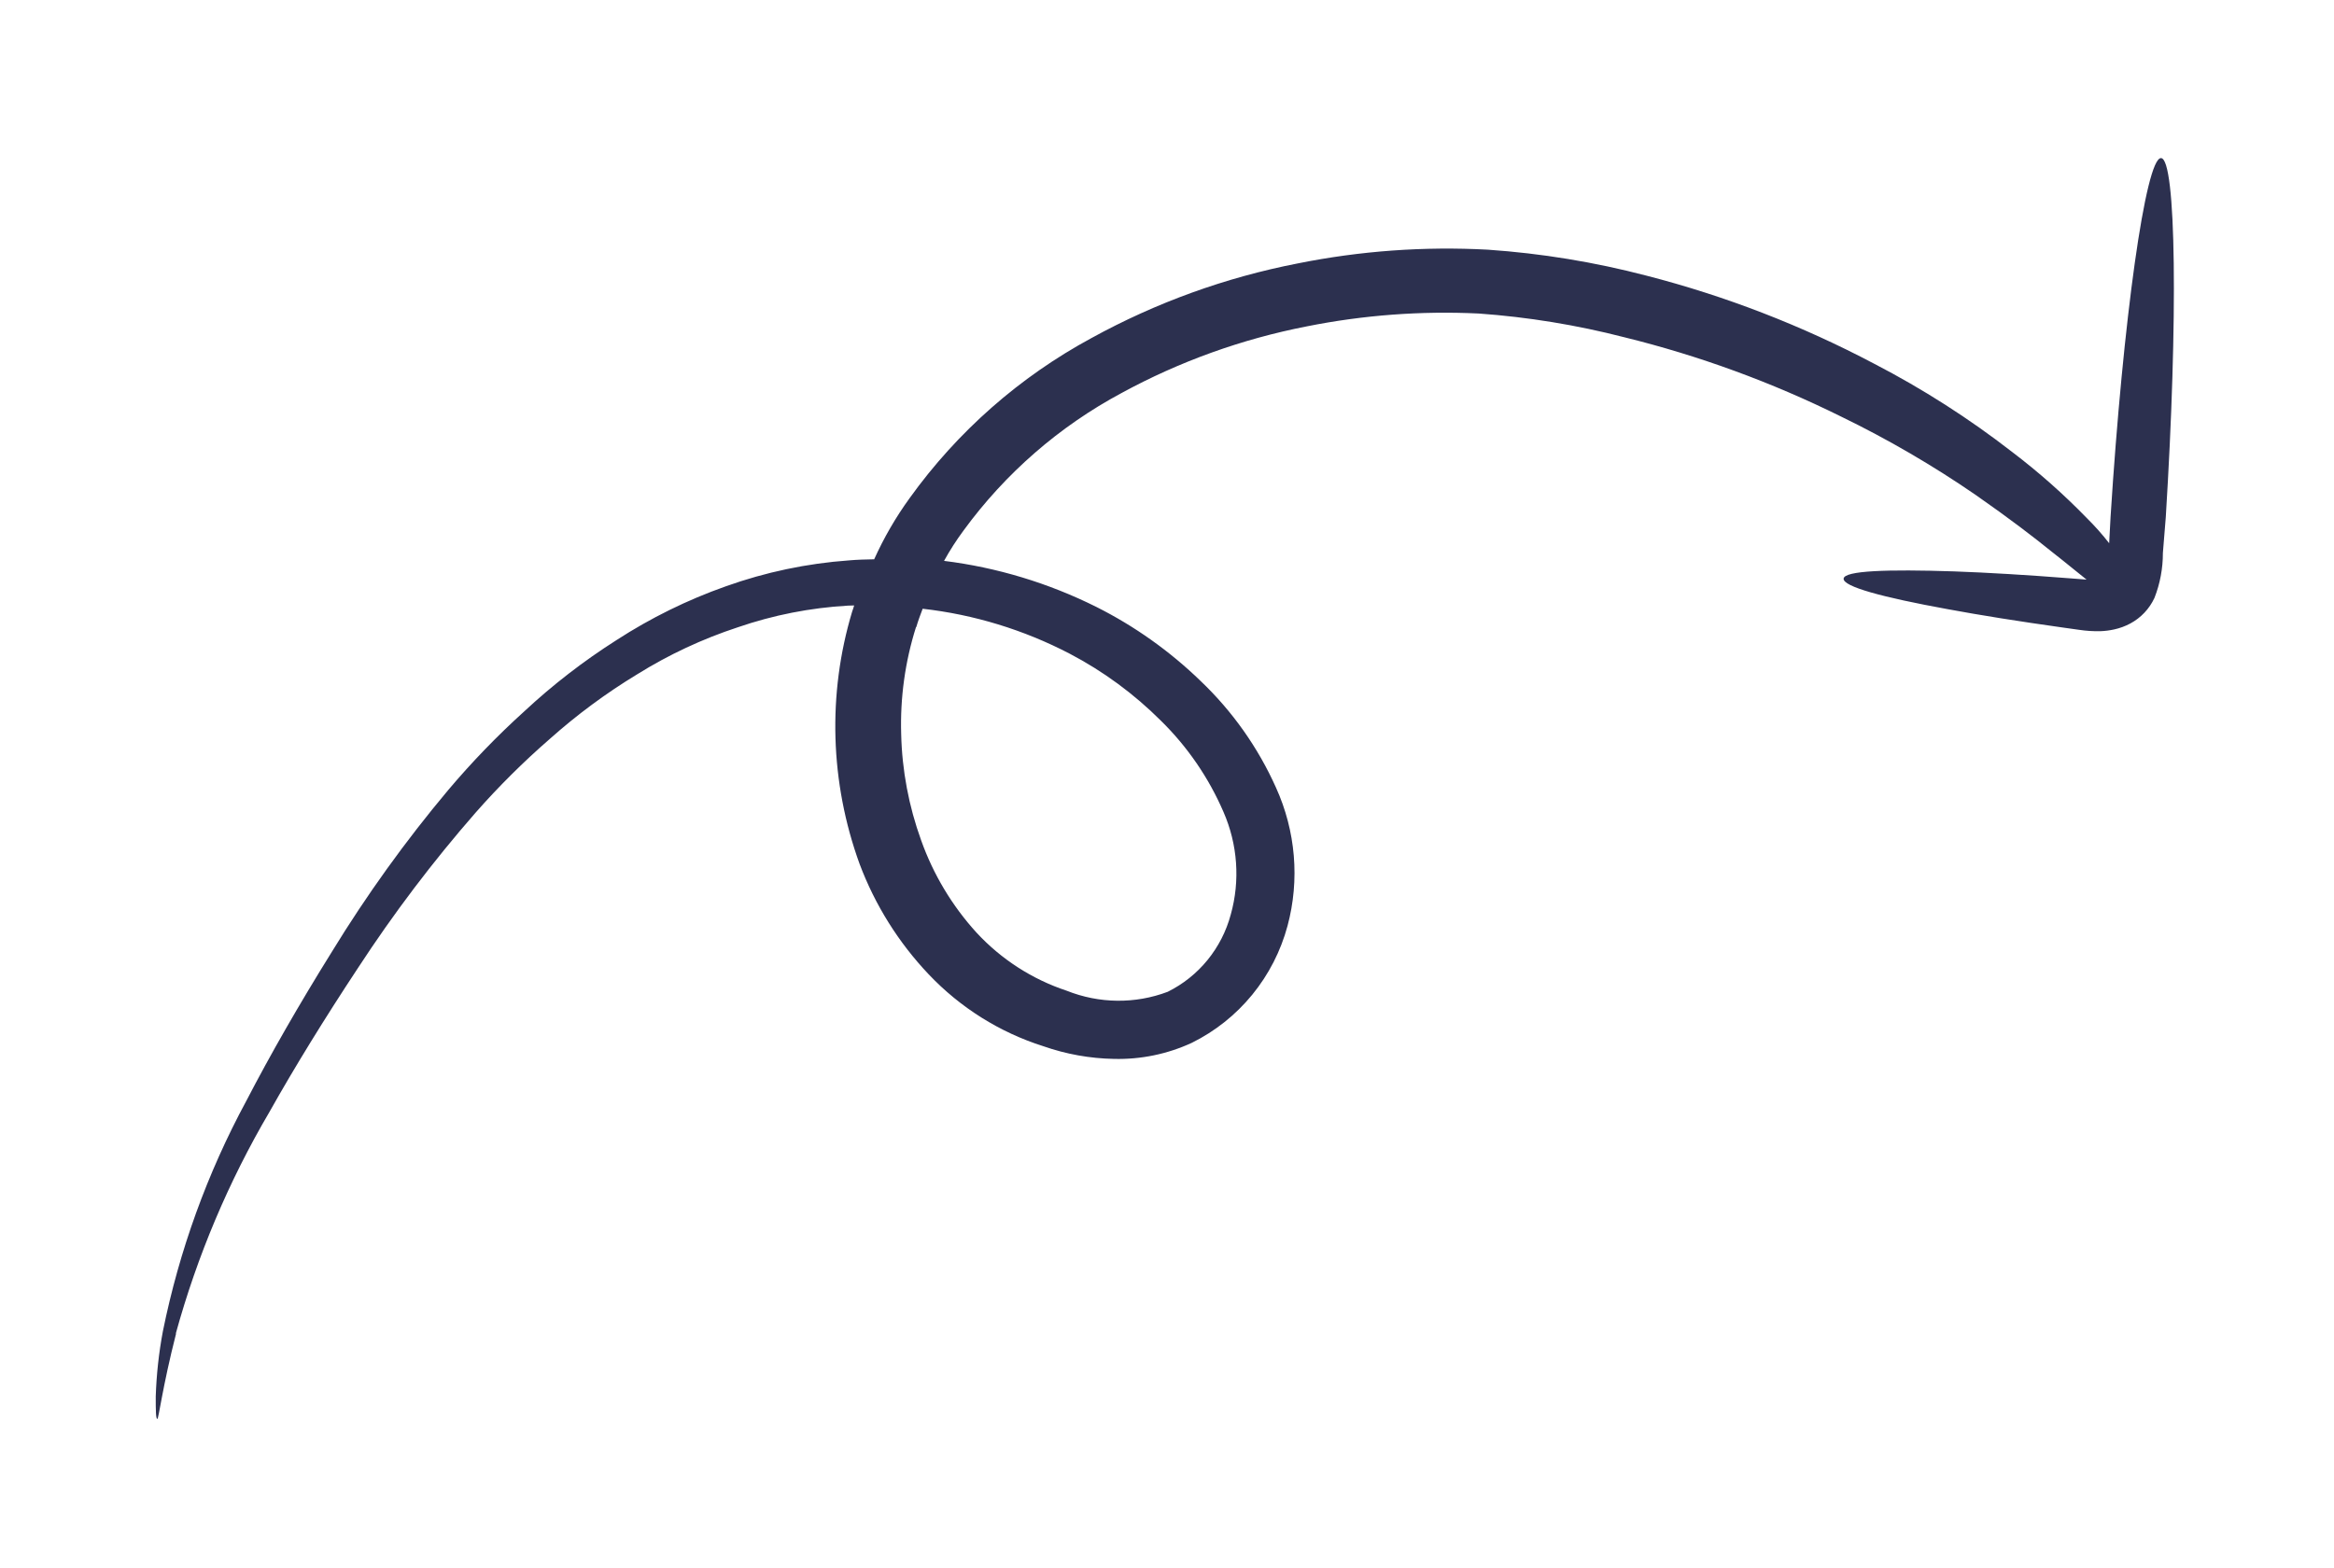 <svg width="128" height="86" viewBox="0 0 128 86" fill="none" xmlns="http://www.w3.org/2000/svg">
<g filter="url(#filter0_d_28_4840)">
<path d="M9.641 69.155C10.816 64.887 12.543 60.799 14.778 56.996C16.159 54.538 17.8 51.874 19.636 49.094C21.585 46.107 23.739 43.262 26.082 40.58C27.349 39.14 28.71 37.788 30.156 36.531C31.641 35.207 33.243 34.022 34.943 32.991C36.672 31.913 38.525 31.047 40.462 30.411C42.409 29.741 44.441 29.341 46.503 29.223L46.844 29.213C46.817 29.326 46.766 29.442 46.73 29.561C45.375 34.073 45.519 38.924 47.138 43.385C47.983 45.638 49.273 47.701 50.929 49.447C52.663 51.277 54.827 52.635 57.217 53.392C58.465 53.829 59.773 54.064 61.089 54.088C62.565 54.125 64.025 53.824 65.359 53.207C66.639 52.574 67.769 51.675 68.674 50.568C69.579 49.461 70.24 48.171 70.612 46.783C71.286 44.268 71.06 41.583 69.973 39.196C68.99 37.004 67.59 35.023 65.853 33.366C64.159 31.723 62.227 30.349 60.124 29.293C57.497 27.982 54.673 27.128 51.773 26.768C52.091 26.191 52.447 25.636 52.839 25.107C55.13 21.968 58.091 19.39 61.509 17.559C64.684 15.83 68.107 14.598 71.661 13.905C74.762 13.284 77.931 13.046 81.099 13.199C83.788 13.391 86.458 13.826 89.076 14.5C93.182 15.511 97.171 16.971 100.972 18.854C103.531 20.097 105.996 21.532 108.344 23.147C110.221 24.455 111.536 25.468 112.538 26.279C113.419 26.967 113.981 27.445 114.431 27.796L113.588 27.73C111.183 27.541 109.006 27.411 107.167 27.345C103.495 27.223 101.145 27.305 101.107 27.742C101.069 28.178 103.219 28.763 106.801 29.415C108.597 29.749 110.731 30.088 113.115 30.423L114.019 30.55C114.408 30.609 114.8 30.634 115.192 30.625C115.444 30.616 115.694 30.584 115.939 30.53C116.251 30.463 116.552 30.352 116.833 30.201C117.412 29.89 117.874 29.399 118.153 28.801C118.461 28.017 118.618 27.18 118.616 26.333L118.774 24.376C119.452 13.504 119.349 4.67 118.511 4.673C117.674 4.677 116.433 13.489 115.746 24.367L115.67 25.8C115.293 25.316 114.886 24.857 114.45 24.426C113.177 23.115 111.808 21.902 110.354 20.797C107.981 18.954 105.447 17.333 102.784 15.954C98.815 13.857 94.621 12.234 90.288 11.12C87.439 10.375 84.531 9.899 81.602 9.697C78.102 9.508 74.599 9.761 71.173 10.45C67.211 11.221 63.398 12.6 59.867 14.54C55.92 16.672 52.51 19.673 49.887 23.324C49.127 24.372 48.475 25.497 47.941 26.681C47.479 26.69 47.017 26.7 46.562 26.741C44.254 26.907 41.983 27.385 39.809 28.162C37.698 28.907 35.684 29.899 33.807 31.116C32.005 32.261 30.312 33.569 28.75 35.025C27.266 36.367 25.874 37.808 24.582 39.338C22.238 42.132 20.104 45.1 18.198 48.216C16.402 51.102 14.838 53.829 13.506 56.396C11.369 60.351 9.828 64.609 8.932 69.033C8.711 70.209 8.581 71.403 8.541 72.602C8.539 73.418 8.549 73.814 8.625 73.841C8.701 73.869 8.896 72.133 9.659 69.144L9.641 69.155ZM50.252 30.394C50.349 30.056 50.475 29.725 50.6 29.394C53.41 29.712 56.144 30.547 58.664 31.86C60.503 32.823 62.188 34.061 63.662 35.532C65.121 36.962 66.288 38.665 67.098 40.542C67.876 42.322 68.018 44.312 67.497 46.169C67.252 47.084 66.817 47.934 66.222 48.664C65.626 49.395 64.883 49.989 64.04 50.407C62.259 51.081 60.283 51.06 58.499 50.348C56.611 49.724 54.907 48.625 53.55 47.157C52.215 45.69 51.183 43.969 50.518 42.1C49.839 40.226 49.468 38.257 49.422 36.271C49.362 34.279 49.636 32.296 50.234 30.405" fill="#2C304F"/>
</g>
<defs>
<filter id="filter0_d_28_4840" x="0.541" y="0.674" width="126.679" height="85.168" filterUnits="userSpaceOnUse" color-interpolation-filters="sRGB">
<feFlood flood-opacity="0" result="BackgroundImageFix"/>
<feColorMatrix in="SourceAlpha" type="matrix" values="0 0 0 0 0 0 0 0 0 0 0 0 0 0 0 0 0 0 127 0" result="hardAlpha"/>
<feOffset dy="4"/>
<feGaussianBlur stdDeviation="4"/>
<feComposite in2="hardAlpha" operator="out"/>
<feColorMatrix type="matrix" values="0 0 0 0 0 0 0 0 0 0 0 0 0 0 0 0 0 0 0.25 0"/>
<feBlend mode="normal" in2="BackgroundImageFix" result="effect1_dropShadow_28_4840"/>
<feBlend mode="normal" in="SourceGraphic" in2="effect1_dropShadow_28_4840" result="shape"/>
</filter>
</defs>
</svg>
